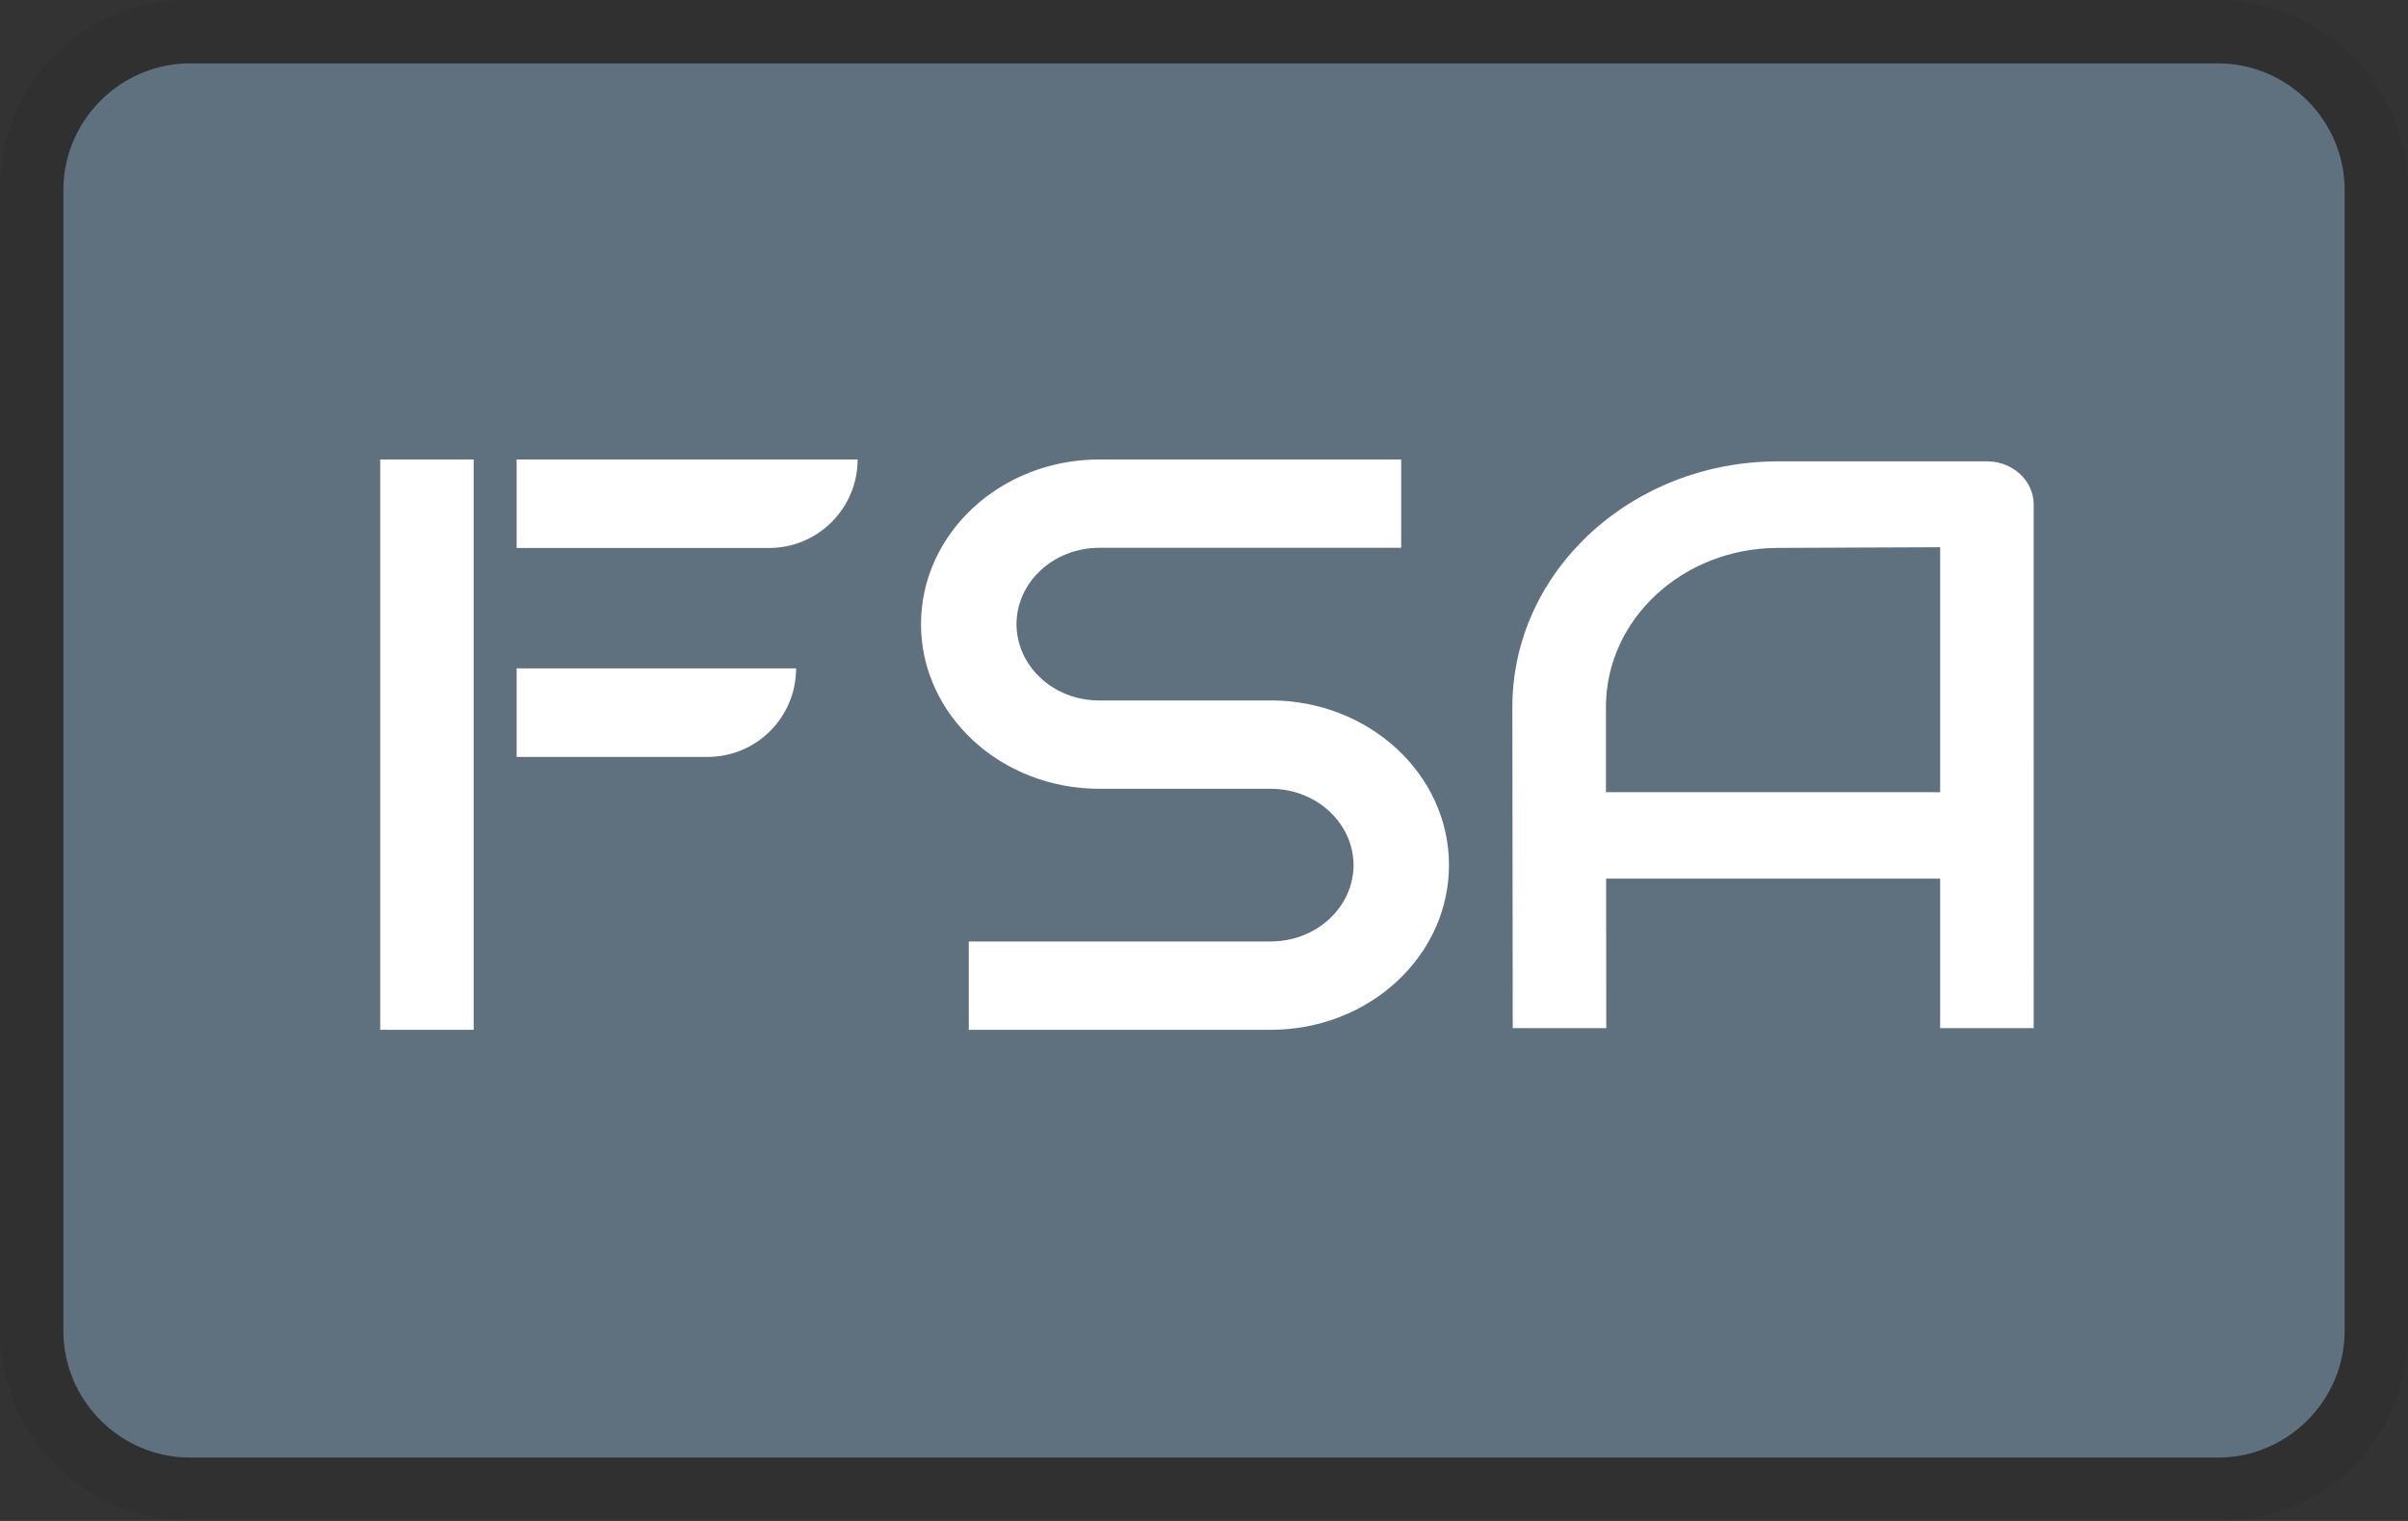 <svg xmlns="http://www.w3.org/2000/svg" role="img" viewBox="0 0 38 24" width="38" height="24" aria-labelledby="pi-sikafsa"><rect x="0" y="0" width="38" height="24" fill="#333333" stroke="none"/><title id="pi-sikafsa">Sika FSA</title><path opacity=".07" d="M35 0H3C1.3 0 0 1.3 0 3v18c0 1.7 1.4 3 3 3h32c1.7 0 3-1.3 3-3V3c0-1.7-1.4-3-3-3z" fill="#000"/><path d="M35 1c1.1 0 2 .9 2 2v18c0 1.1-.9 2-2 2H3c-1.1 0-2-.9-2-2V3c0-1.1.9-2 2-2h32z" fill="#5F717F"/><path d="M7.475 7.25H6v9h1.475v-9zm.678 0v1.397h3.984c.771 0 1.397-.626 1.397-1.397H8.153zm0 3.297v1.397h3.013c.772 0 1.397-.625 1.397-1.397h-4.41zm11.903.506h-2.711c-.72 0-1.302-.539-1.304-1.204.002-.664.583-1.203 1.304-1.205h4.767V7.25h-4.767c-1.552.002-2.81 1.163-2.811 2.599 0 1.433 1.259 2.596 2.81 2.598h2.712c.718.002 1.302.54 1.304 1.205-.002.663-.584 1.202-1.304 1.204h-4.768v1.394h4.768c1.552-.002 2.809-1.165 2.81-2.598 0-1.434-1.258-2.597-2.812-2.6h.002zm11.31-3.773h-3.31c-2.314.003-4.188 1.737-4.19 3.874l.006 5.07h1.476l-.002-2.36h5.271v2.36h1.476V7.96c0-.371-.323-.673-.723-.68l-.004-.001zm-.749 5.22h-5.274v-1.344c0-1.383 1.211-2.506 2.708-2.51l2.566-.011V12.5z" fill="#fff"/></svg>